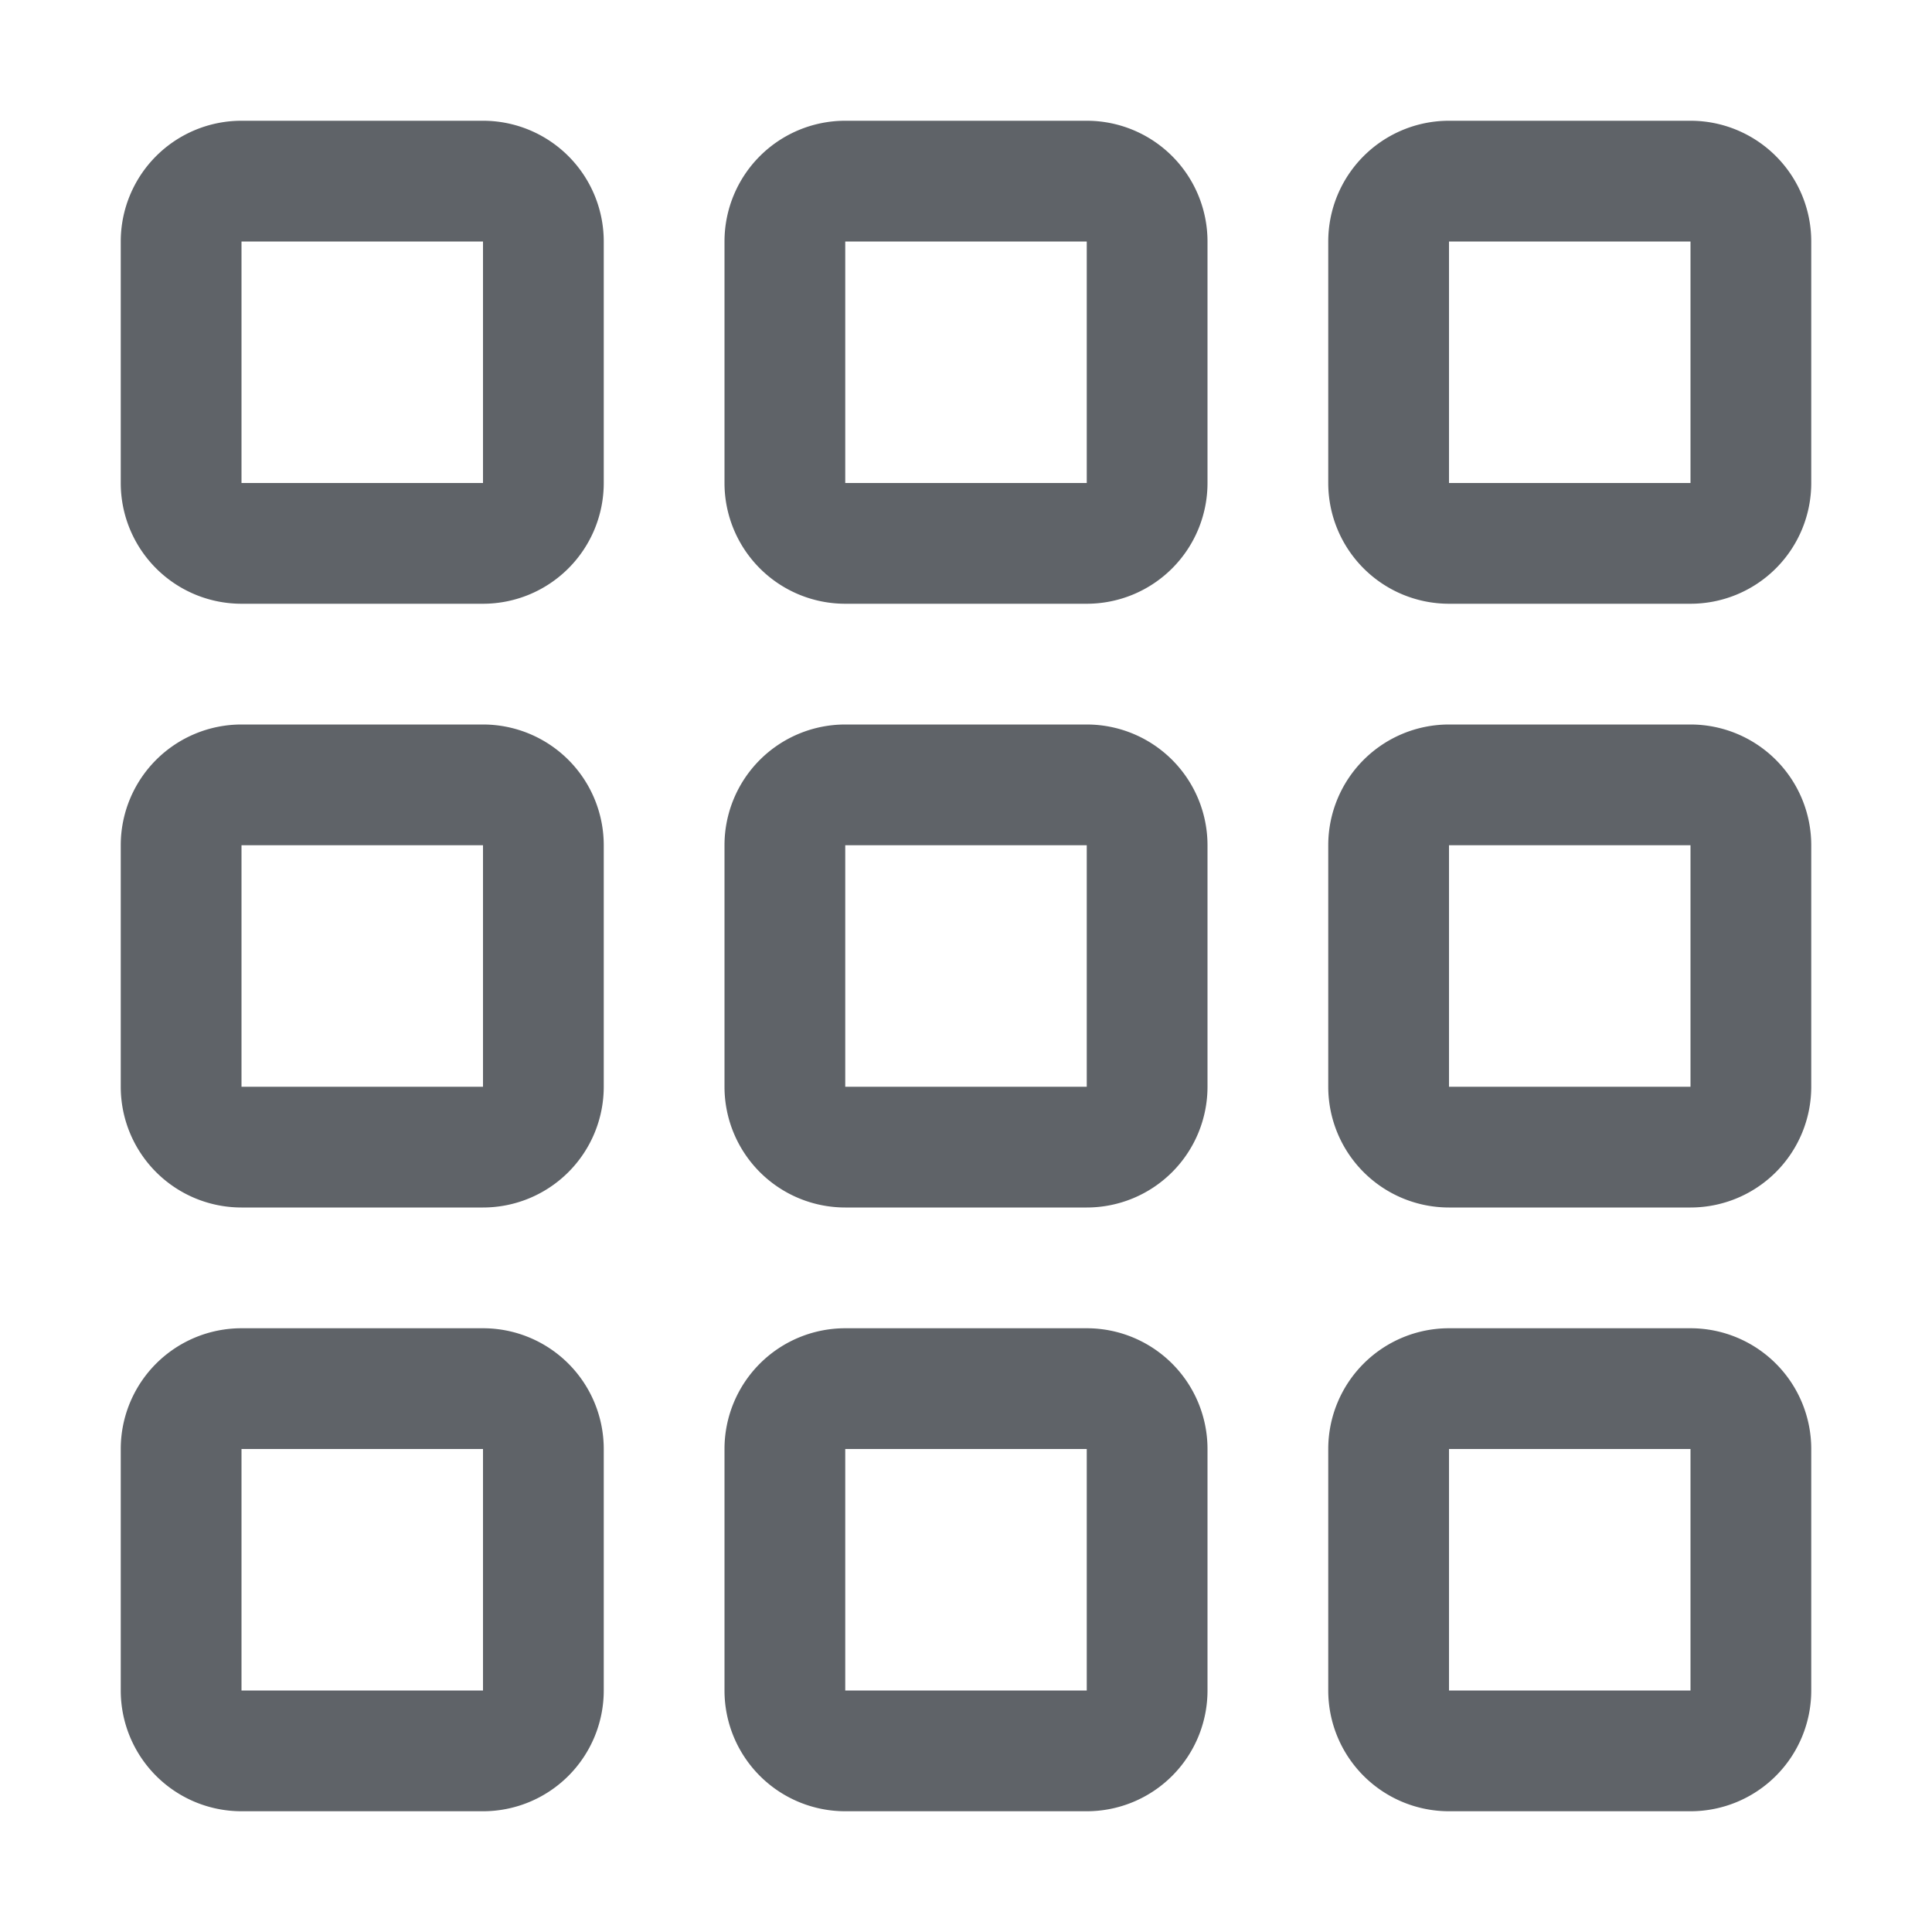 <svg xmlns="http://www.w3.org/2000/svg" width="16" height="16" fill="#5F6368" class="bi bi-grid-3x3-gap" viewBox="0 0 16 16">
  <path d="M4 2v2H2V2h2zm1 12v-2a1 1 0 0 0-1-1H2a1 1 0 0 0-1 1v2a1 1 0 0 0 1 1h2a1 1 0 0 0 1-1zm0-5V7a1 1 0 0 0-1-1H2a1 1 0 0 0-1 1v2a1 1 0 0 0 1 1h2a1 1 0 0 0 1-1zm0-5V2a1 1 0 0 0-1-1H2a1 1 0 0 0-1 1v2a1 1 0 0 0 1 1h2a1 1 0 0 0 1-1zm5 10v-2a1 1 0 0 0-1-1H7a1 1 0 0 0-1 1v2a1 1 0 0 0 1 1h2a1 1 0 0 0 1-1zm0-5V7a1 1 0 0 0-1-1H7a1 1 0 0 0-1 1v2a1 1 0 0 0 1 1h2a1 1 0 0 0 1-1zm0-5V2a1 1 0 0 0-1-1H7a1 1 0 0 0-1 1v2a1 1 0 0 0 1 1h2a1 1 0 0 0 1-1zM9 2v2H7V2h2zm5 0v2h-2V2h2zM4 7v2H2V7h2zm5 0v2H7V7h2zm5 0h-2v2h2V7zM4 12v2H2v-2h2zm5 0v2H7v-2h2zm5 0v2h-2v-2h2zM12 1a1 1 0 0 0-1 1v2a1 1 0 0 0 1 1h2a1 1 0 0 0 1-1V2a1 1 0 0 0-1-1h-2zm-1 6a1 1 0 0 1 1-1h2a1 1 0 0 1 1 1v2a1 1 0 0 1-1 1h-2a1 1 0 0 1-1-1V7zm1 4a1 1 0 0 0-1 1v2a1 1 0 0 0 1 1h2a1 1 0 0 0 1-1v-2a1 1 0 0 0-1-1h-2z"/>
</svg>